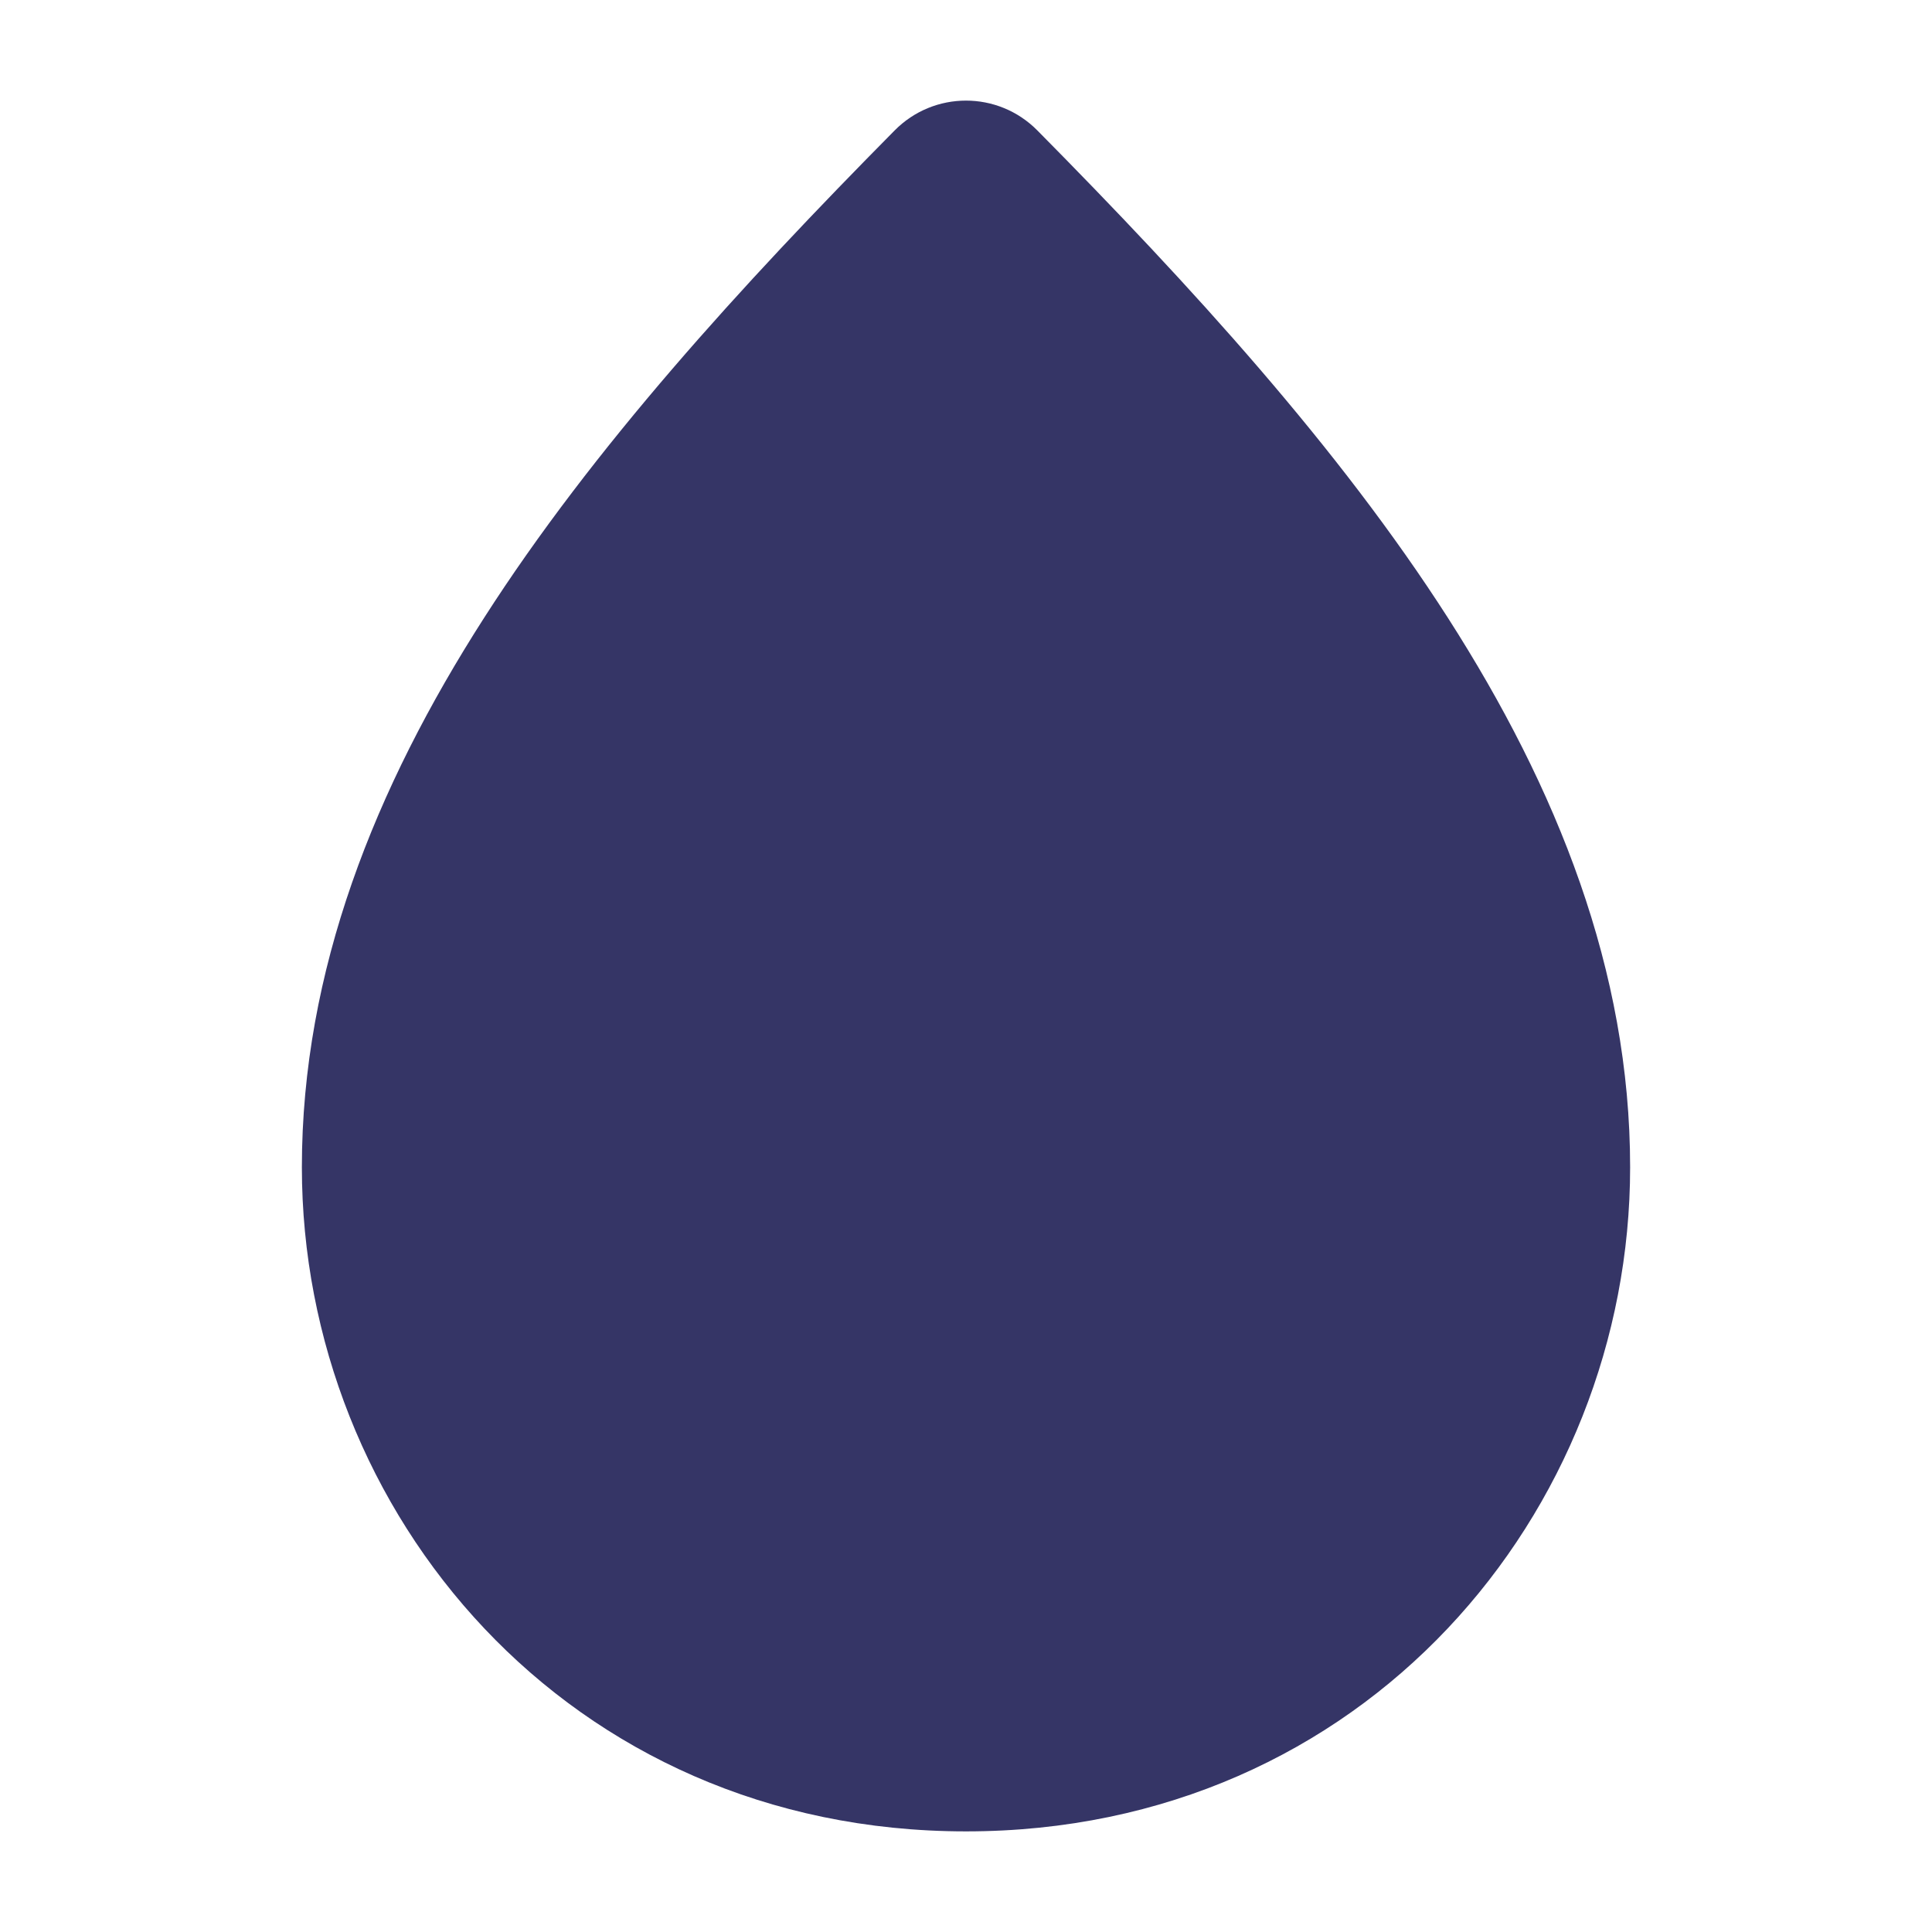 <svg width="24" height="24" viewBox="0 0 24 24" fill="none" xmlns="http://www.w3.org/2000/svg">
<path d="M12.887 1.621C12.398 1.126 11.602 1.126 11.113 1.621C9.2 3.555 7.367 5.563 6.013 7.676C4.656 9.793 3.75 12.059 3.75 14.5C3.75 18.781 7.047 22.75 12 22.75C16.953 22.75 20.25 18.781 20.25 14.5C20.25 12.059 19.344 9.793 17.987 7.676C16.632 5.563 14.8 3.555 12.887 1.621Z" fill="#353566"/>
</svg>
